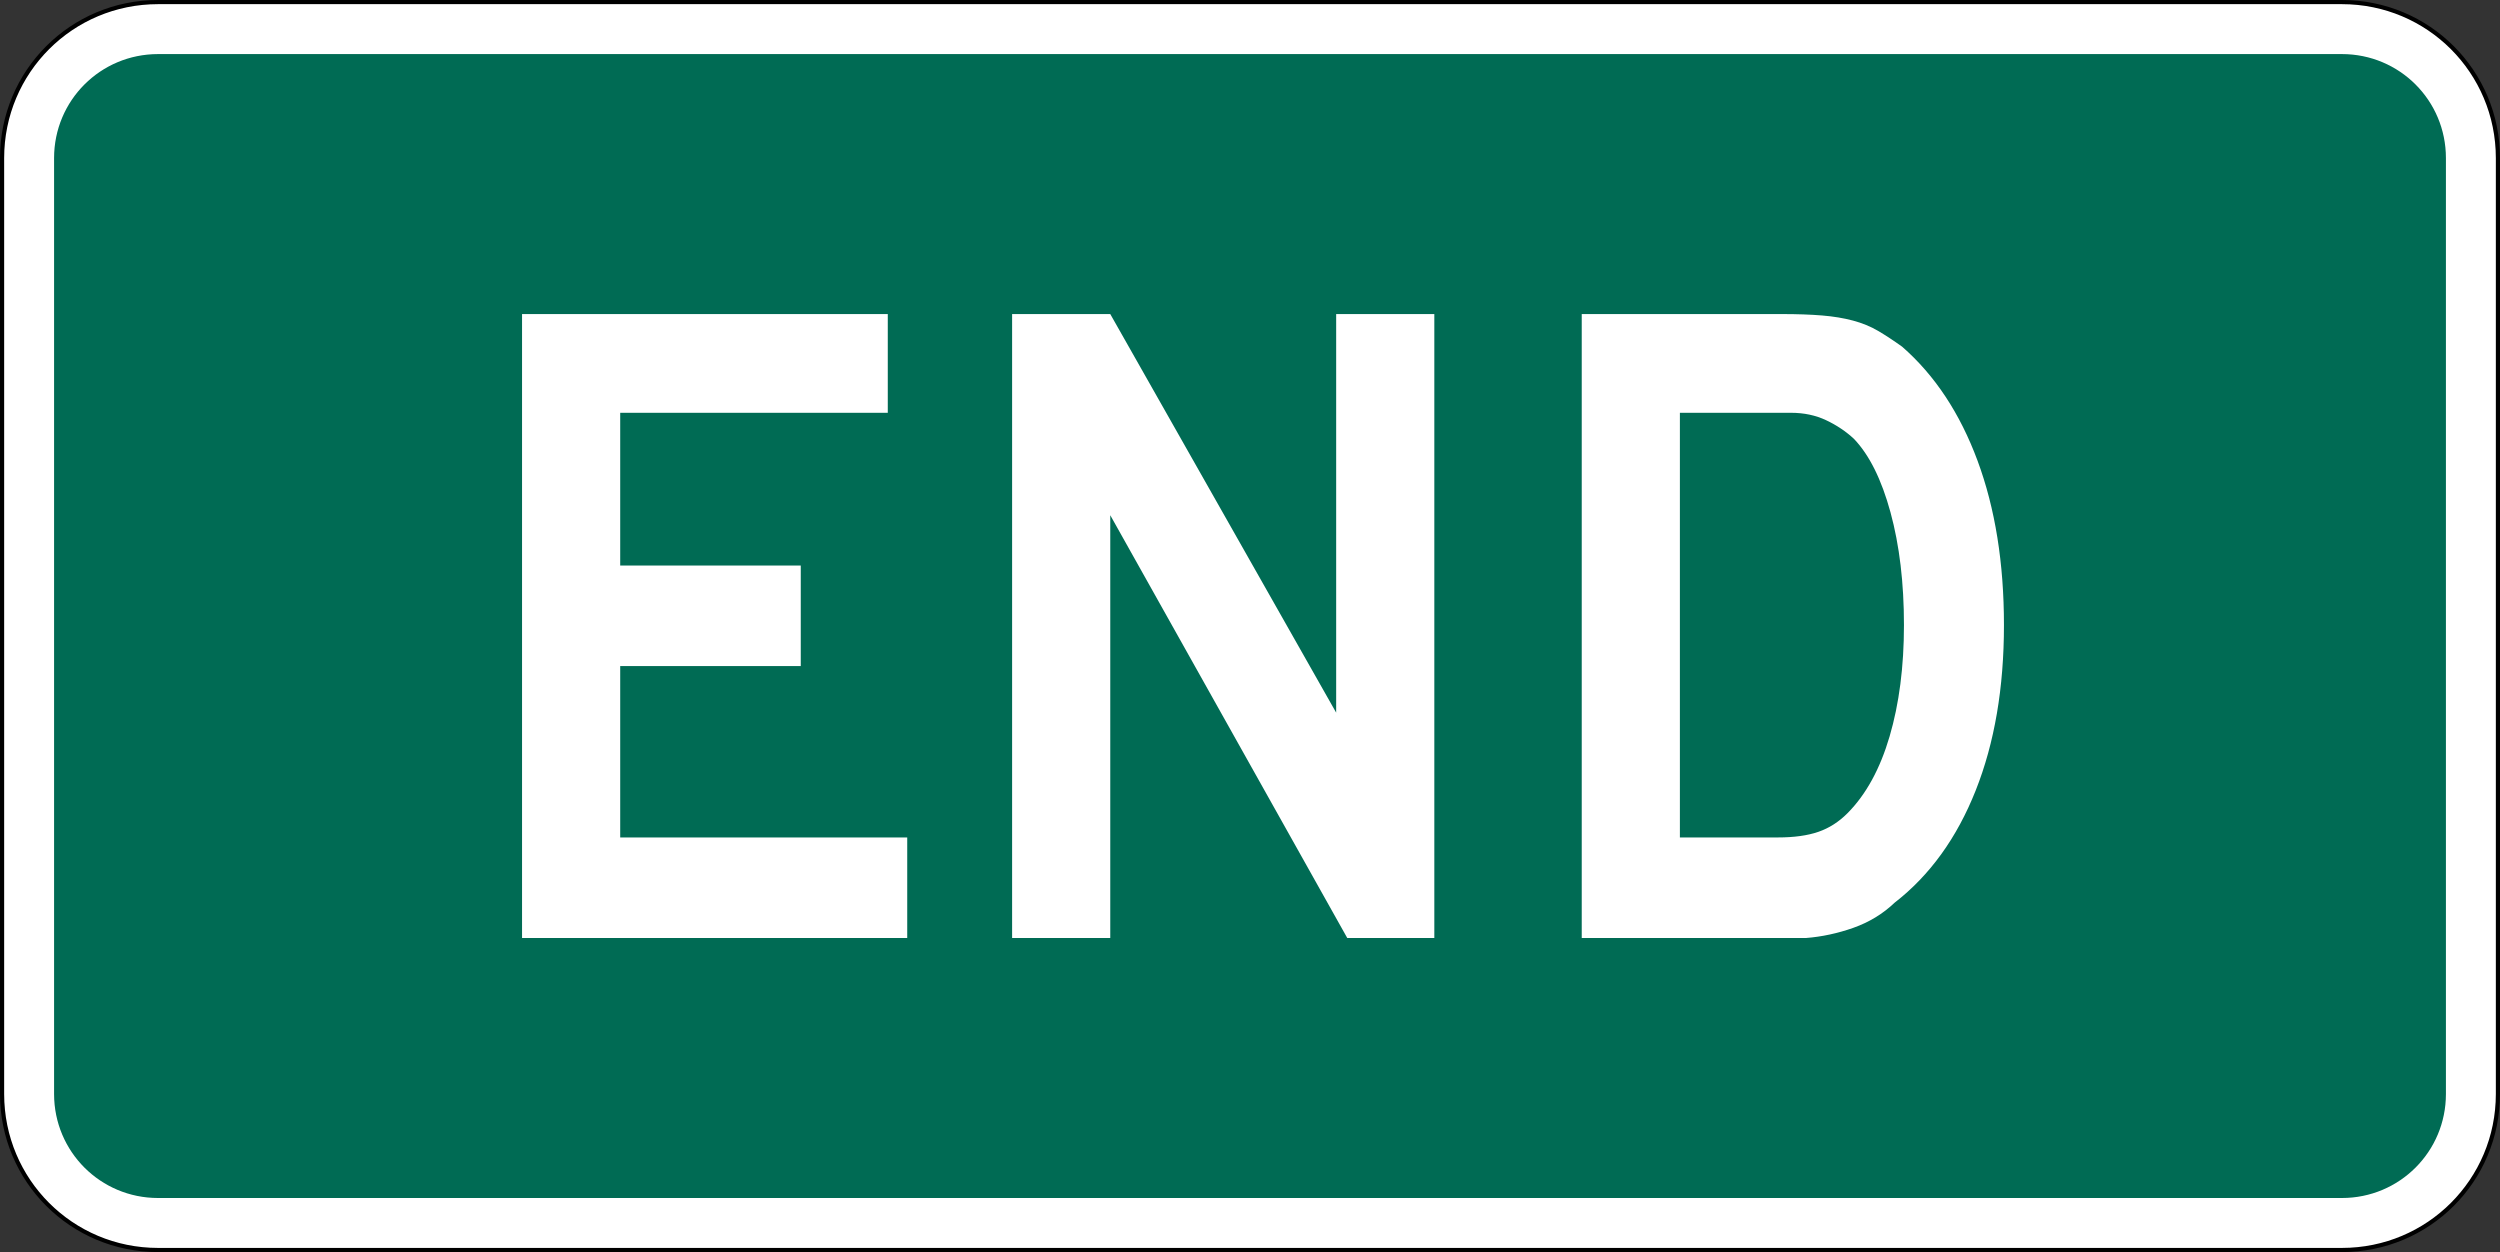 <?xml version="1.0" encoding="UTF-8" standalone="no"?>
<!-- Created with Inkscape (http://www.inkscape.org/) -->
<svg
   xmlns:dc="http://purl.org/dc/elements/1.1/"
   xmlns:cc="http://web.resource.org/cc/"
   xmlns:rdf="http://www.w3.org/1999/02/22-rdf-syntax-ns#"
   xmlns:svg="http://www.w3.org/2000/svg"
   xmlns="http://www.w3.org/2000/svg"
   xmlns:sodipodi="http://sodipodi.sourceforge.net/DTD/sodipodi-0.dtd"
   xmlns:inkscape="http://www.inkscape.org/namespaces/inkscape"
   width="601"
   height="301"
   id="svg2"
   sodipodi:version="0.32"
   inkscape:version="0.44"
   version="1.0"
   sodipodi:docbase="C:\Documents and Settings\ltljltlj\Desktop\Signs\Auxiliary Plates"
   sodipodi:docname="End plate green (Outline).svg">
  <rect width="100%" height="100%" fill="#333333" stroke="none"/>
  <defs
     id="defs4" />
  <sodipodi:namedview
     id="base"
     pagecolor="#ffffff"
     bordercolor="#666666"
     borderopacity="1.0"
     gridtolerance="10000"
     guidetolerance="10"
     objecttolerance="10"
     inkscape:pageopacity="0.0"
     inkscape:pageshadow="2"
     inkscape:zoom="1.9916667"
     inkscape:cx="300.00001"
     inkscape:cy="150"
     inkscape:document-units="px"
     inkscape:current-layer="layer1"
     width="601px"
     height="301px"
     inkscape:window-width="1280"
     inkscape:window-height="968"
     inkscape:window-x="-4"
     inkscape:window-y="-4" />
  <g
     inkscape:label="Layer 1"
     inkscape:groupmode="layer"
     id="layer1">
    <path
       style="color:black;fill:white;fill-opacity:1;fill-rule:nonzero;stroke:black;stroke-width:1;stroke-linecap:butt;stroke-linejoin:miter;marker:none;marker-start:none;marker-mid:none;marker-end:none;stroke-miterlimit:4;stroke-dashoffset:0;stroke-opacity:1;visibility:visible;display:inline;overflow:visible"
       d="M 38,0.5 L 563,0.5 C 583.775,0.5 600.5,17.225 600.5,38 L 600.5,263 C 600.5,283.775 583.775,300.5 563,300.5 L 38,300.5 C 17.225,300.5 0.5,283.775 0.5,263 L 0.5,38 C 0.5,17.225 17.225,0.5 38,0.5 z "
       id="rect1872" />
    <path
       style="color:black;fill:#006b54;fill-opacity:1;fill-rule:nonzero;stroke:none;stroke-width:0.874;stroke-linecap:butt;stroke-linejoin:miter;marker:none;marker-start:none;marker-mid:none;marker-end:none;stroke-miterlimit:4;stroke-dashoffset:0;stroke-opacity:1;visibility:visible;display:inline;overflow:visible"
       d="M 38,13 L 563,13 C 576.85,13 588,24.15 588,38 L 588,263 C 588,276.85 576.85,288 563,288 L 38,288 C 24.15,288 13,276.85 13,263 L 13,38 C 13,24.15 24.15,13 38,13 z "
       id="rect2766" />
    <g
       id="g2000"
       inkscape:label="Layer 1"
       transform="translate(2.76,-286.551)">
      <g
         id="g1981"
         inkscape:label="Layer 1"
         transform="translate(18.608,25.649)">
        <g
           id="g1980"
           inkscape:label="Layer 1"
           transform="translate(-1.509,-1.006)">
          <g
             id="g1945"
             inkscape:label="Layer 1"
             transform="translate(6.038,9.056)">
            <g
               id="g2029"
               inkscape:label="Layer 1"
               transform="translate(-9.053,-1.006)">
              <g
                 id="g2086"
                 inkscape:label="Layer 1"
                 transform="translate(-17.603,-18.105)" />
            </g>
          </g>
        </g>
      </g>
    </g>
    <g
       id="g3725"
       inkscape:label="Layer 1"
       transform="translate(1.392,323.211)"
       inkscape:transform-center-y="-150"
       inkscape:transform-center-x="-7.0410042">
      <path
         id="text2768"
         d="M 124.108,-97.711 L 124.108,-247.711 L 212.031,-247.711 L 212.031,-223.976 L 147.706,-223.976 L 147.706,-187.26 L 191.11,-187.26 L 191.11,-163.081 L 147.706,-163.081 L 147.706,-121.89 L 216.705,-121.89 L 216.705,-97.711 L 124.108,-97.711 z M 322.492,-97.711 L 265.516,-199.353 L 265.516,-97.711 L 241.919,-97.711 L 241.919,-247.711 L 265.516,-247.711 L 319.823,-151.89 L 319.823,-247.711 L 343.42,-247.711 L 343.42,-97.711 L 322.492,-97.711 z M 480.358,-172.933 C 480.358,-157.857 478.095,-144.611 473.569,-133.194 C 469.043,-121.778 462.55,-112.785 454.091,-106.217 C 451.27,-103.53 447.968,-101.516 444.184,-100.174 C 440.401,-98.833 436.58,-98.012 432.722,-97.711 L 424.265,-97.711 L 378.857,-97.711 L 378.857,-247.711 L 426.935,-247.711 C 430.648,-247.711 433.877,-247.598 436.621,-247.373 C 439.365,-247.148 441.85,-246.736 444.076,-246.14 C 446.301,-245.543 448.304,-244.722 450.084,-243.677 C 451.863,-242.631 453.792,-241.364 455.871,-239.875 C 463.737,-233.006 469.784,-223.864 474.014,-212.447 C 478.243,-201.031 480.358,-187.859 480.358,-172.933 L 480.358,-172.933 z M 456.319,-172.933 C 456.319,-183.081 455.243,-192.111 453.089,-200.023 C 450.936,-207.934 448.005,-213.831 444.296,-217.711 C 442.367,-219.501 440.142,-220.993 437.619,-222.186 C 435.097,-223.38 432.278,-223.976 429.163,-223.976 L 402.454,-223.976 L 402.454,-121.89 L 426.045,-121.89 C 429.903,-121.89 433.131,-122.338 435.728,-123.233 C 438.325,-124.128 440.662,-125.621 442.741,-127.711 C 447.192,-132.189 450.568,-138.346 452.869,-146.182 C 455.169,-154.018 456.319,-162.936 456.319,-172.933 L 456.319,-172.933 z "
         style="font-size:223.227px;font-style:normal;font-variant:normal;font-weight:normal;font-stretch:normal;text-align:center;line-height:125%;writing-mode:lr-tb;text-anchor:middle;fill:white;fill-opacity:1;font-family:Roadgeek 2005 Series D" />
    </g>
  </g>
</svg>
